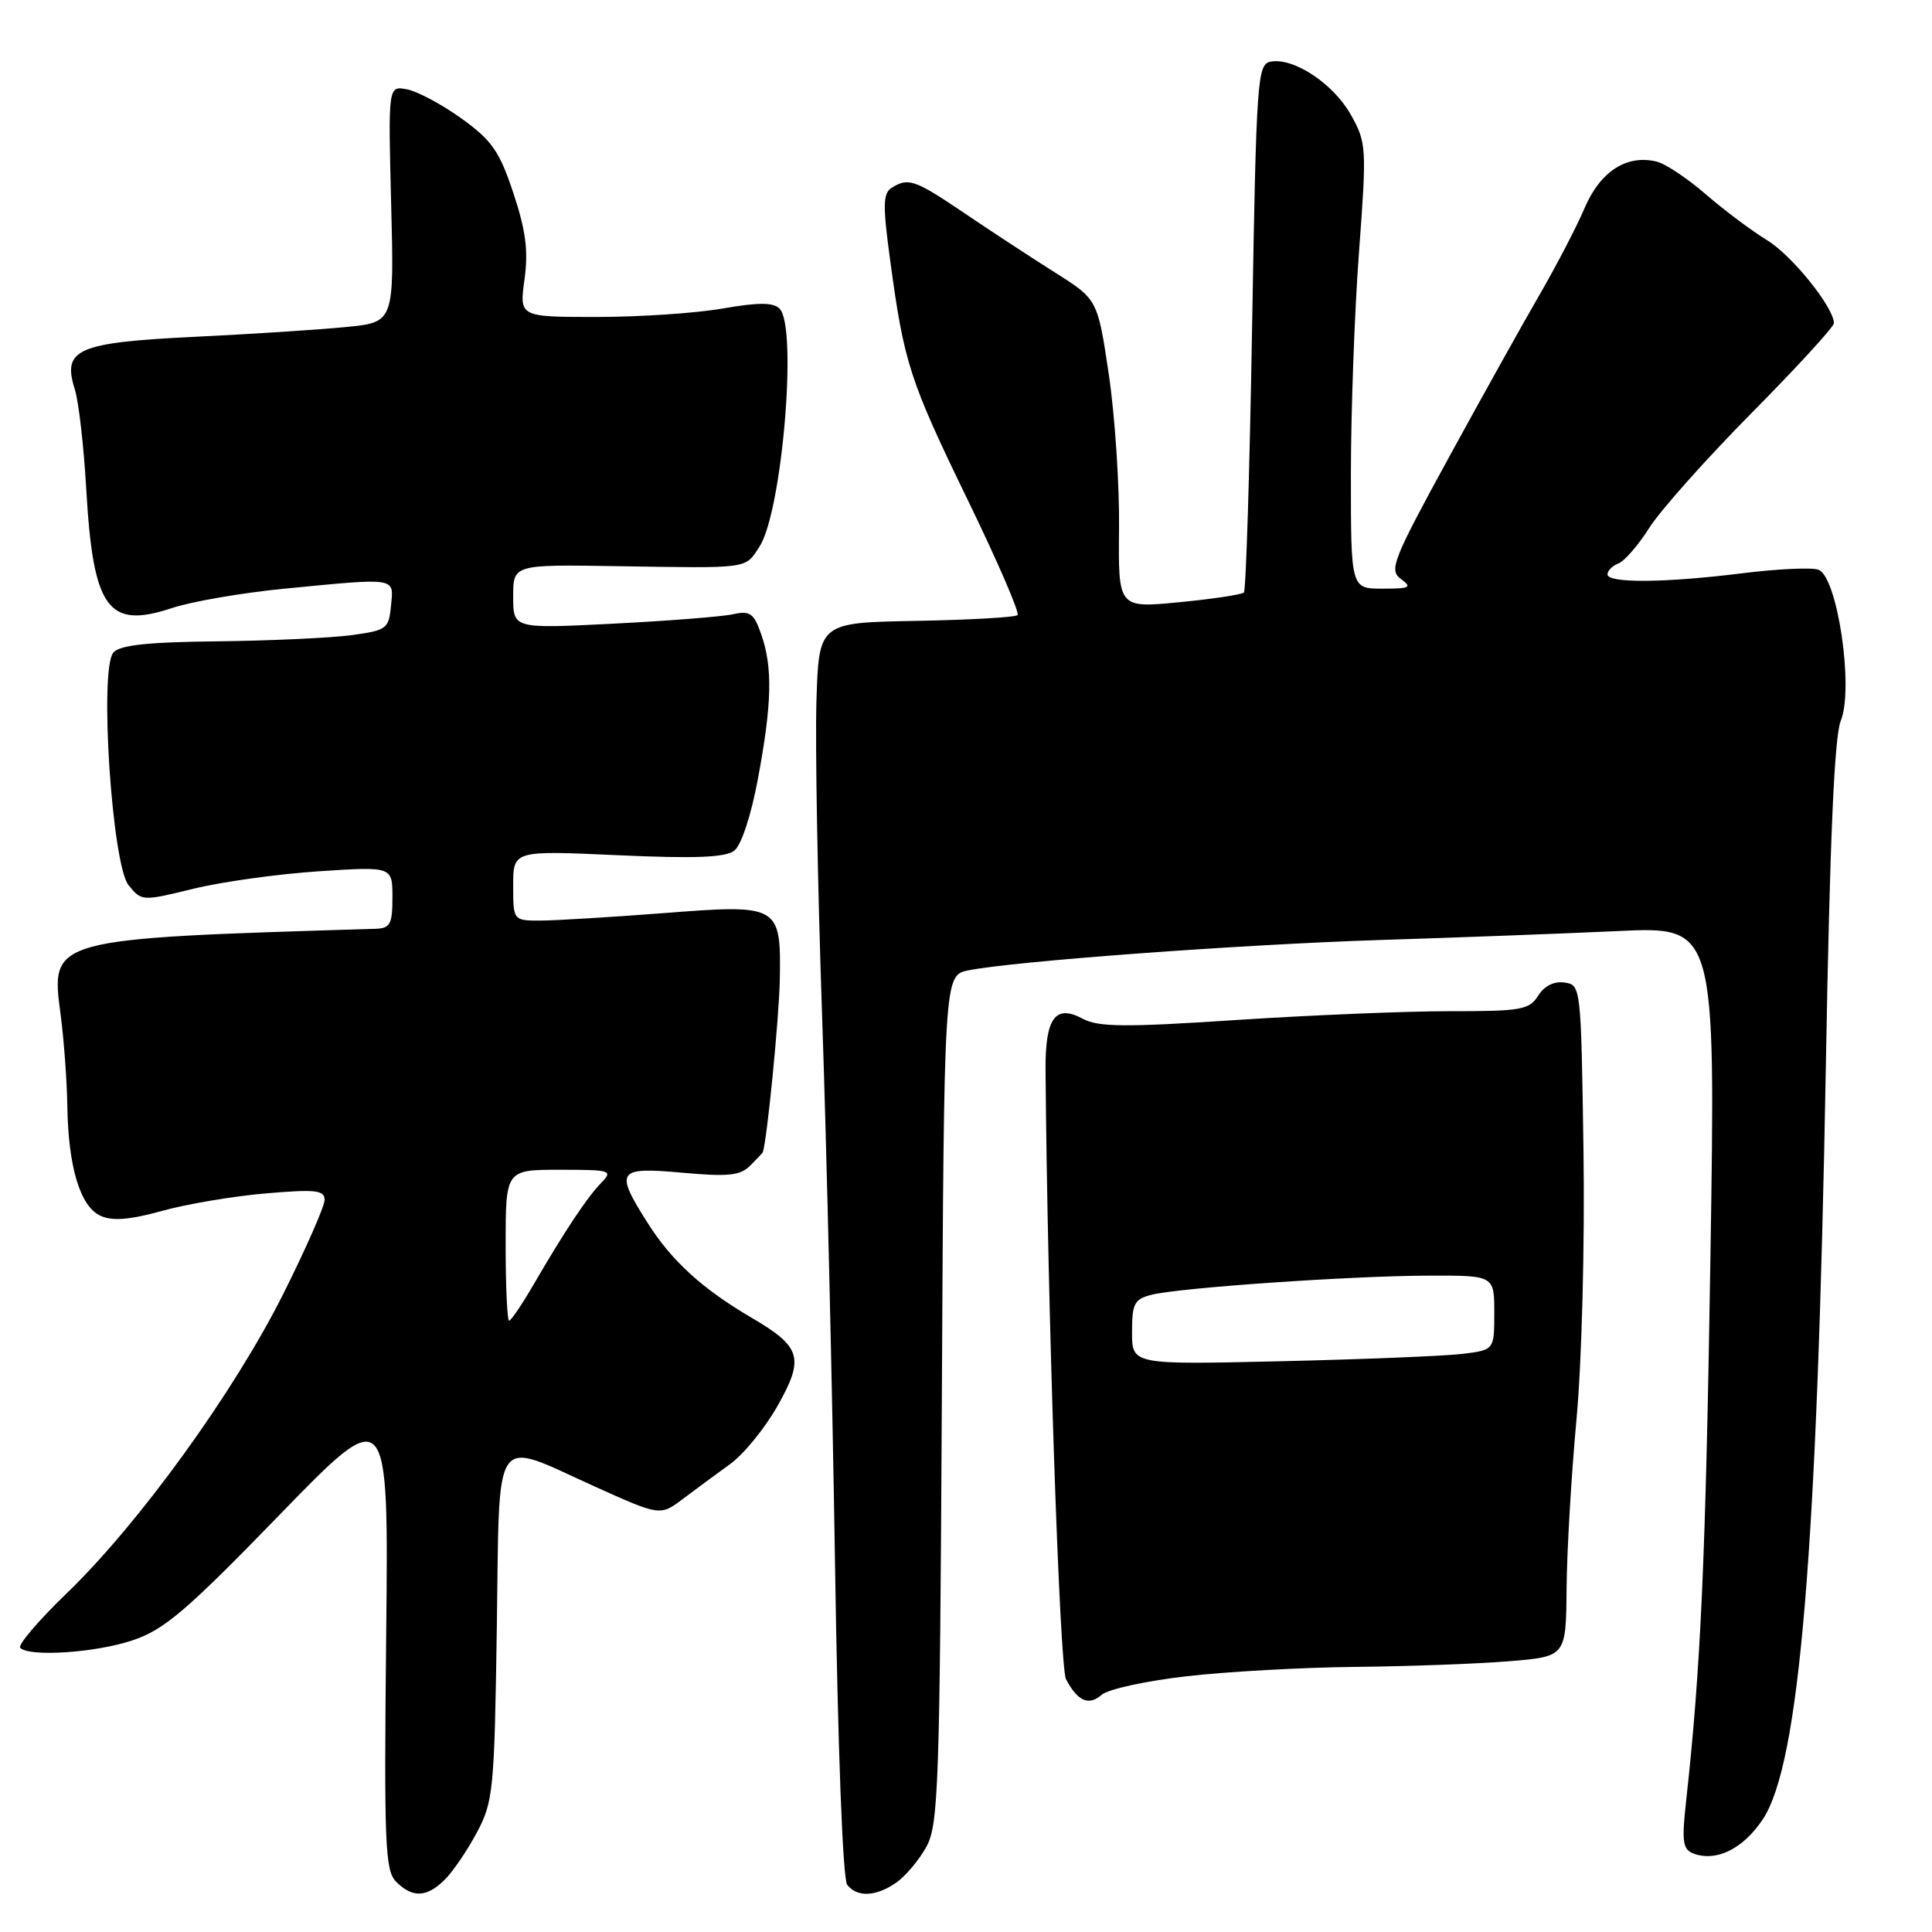 <?xml version="1.0" encoding="UTF-8" standalone="no"?>
<!DOCTYPE svg PUBLIC "-//W3C//DTD SVG 1.1//EN" "http://www.w3.org/Graphics/SVG/1.1/DTD/svg11.dtd" >
<svg xmlns="http://www.w3.org/2000/svg" xmlns:xlink="http://www.w3.org/1999/xlink" version="1.1" viewBox="0 0 256 256">
 <g >
 <path fill="currentColor"
d=" M 58.96 249.04 C 60.04 247.96 61.95 245.15 63.20 242.79 C 65.36 238.75 65.51 237.18 65.83 215.75 C 66.22 189.16 65.10 190.78 78.74 196.94 C 87.47 200.88 87.47 200.88 90.48 198.62 C 92.14 197.37 94.97 195.28 96.77 193.98 C 98.57 192.67 101.39 189.20 103.04 186.27 C 106.61 179.94 106.18 178.47 99.61 174.62 C 93.07 170.79 89.01 167.09 85.83 162.07 C 81.41 155.10 81.75 154.61 90.40 155.39 C 96.47 155.94 98.08 155.78 99.40 154.46 C 100.28 153.58 101.03 152.78 101.07 152.68 C 101.62 151.29 103.24 134.83 103.33 129.75 C 103.49 119.92 103.26 119.80 87.97 120.99 C 81.11 121.52 73.81 121.96 71.75 121.98 C 68.00 122.00 68.00 122.00 68.00 117.34 C 68.00 112.69 68.00 112.69 81.84 113.32 C 92.06 113.78 96.11 113.63 97.29 112.72 C 98.23 112.00 99.52 108.08 100.44 103.14 C 102.29 93.21 102.40 88.44 100.87 84.06 C 99.89 81.25 99.39 80.89 97.12 81.39 C 95.68 81.71 88.54 82.27 81.25 82.64 C 68.00 83.31 68.00 83.31 68.00 79.05 C 68.00 74.80 68.00 74.80 81.75 75.02 C 99.52 75.30 98.68 75.41 100.63 72.44 C 103.62 67.87 105.71 43.31 103.30 40.90 C 102.46 40.06 100.52 40.05 95.75 40.88 C 92.22 41.50 84.72 42.00 79.07 42.00 C 68.81 42.00 68.81 42.00 69.50 37.03 C 70.02 33.22 69.67 30.53 68.02 25.57 C 66.18 20.04 65.18 18.60 61.15 15.70 C 58.56 13.84 55.31 12.10 53.93 11.84 C 51.43 11.36 51.43 11.36 51.83 27.03 C 52.23 42.70 52.23 42.70 45.87 43.33 C 42.36 43.68 33.32 44.27 25.77 44.63 C 10.20 45.39 8.23 46.26 9.91 51.58 C 10.42 53.19 11.10 59.08 11.42 64.69 C 12.34 80.71 14.27 83.40 22.82 80.56 C 25.42 79.70 32.03 78.56 37.52 78.02 C 52.73 76.54 52.18 76.46 51.81 80.25 C 51.52 83.34 51.25 83.53 46.50 84.17 C 43.75 84.53 35.80 84.90 28.82 84.98 C 19.48 85.08 15.85 85.48 15.01 86.48 C 13.14 88.74 14.84 114.58 17.04 117.30 C 18.76 119.42 18.84 119.43 25.64 117.76 C 29.41 116.84 36.89 115.80 42.25 115.45 C 52.00 114.81 52.00 114.81 52.00 118.91 C 52.00 122.46 51.71 123.01 49.75 123.07 C 6.45 124.39 6.69 124.32 8.04 134.50 C 8.47 137.80 8.87 143.20 8.92 146.50 C 9.04 154.63 10.62 159.87 13.32 161.10 C 14.90 161.82 17.18 161.64 21.51 160.44 C 24.80 159.53 30.99 158.49 35.25 158.13 C 41.80 157.57 43.00 157.70 43.01 158.98 C 43.02 159.82 40.54 165.45 37.51 171.50 C 30.97 184.53 18.41 201.89 8.86 211.10 C 5.10 214.72 2.32 217.99 2.68 218.35 C 3.91 219.58 12.65 219.00 17.57 217.35 C 21.76 215.95 24.66 213.48 37.00 200.77 C 51.50 185.83 51.50 185.83 51.17 216.77 C 50.88 244.43 51.02 247.88 52.50 249.35 C 54.67 251.52 56.57 251.43 58.96 249.04 Z  M 118.78 249.44 C 120.01 248.58 121.80 246.44 122.76 244.69 C 124.35 241.78 124.53 236.53 124.80 185.37 C 125.09 129.23 125.09 129.23 128.30 128.58 C 134.35 127.36 164.52 125.14 183.00 124.55 C 193.18 124.23 207.31 123.70 214.41 123.37 C 227.33 122.76 227.33 122.76 226.64 166.63 C 226.01 206.71 225.36 221.11 223.41 238.73 C 222.83 243.99 222.97 245.05 224.36 245.59 C 227.40 246.75 230.98 244.99 233.59 241.05 C 238.45 233.69 240.79 205.69 241.94 141.00 C 242.46 111.38 243.06 97.59 243.91 95.51 C 245.68 91.19 243.45 76.28 240.92 75.48 C 239.96 75.17 235.43 75.39 230.86 75.96 C 220.67 77.24 213.00 77.30 213.00 76.11 C 213.00 75.62 213.66 74.96 214.46 74.65 C 215.26 74.35 217.10 72.22 218.54 69.94 C 219.99 67.65 226.08 60.81 232.08 54.74 C 238.09 48.67 243.00 43.31 243.00 42.83 C 243.00 40.73 237.42 33.81 234.12 31.81 C 232.13 30.60 228.51 27.89 226.08 25.79 C 223.65 23.68 220.71 21.71 219.54 21.42 C 215.59 20.43 212.06 22.68 209.98 27.54 C 208.91 30.05 206.27 35.12 204.14 38.81 C 202.00 42.49 196.56 52.24 192.06 60.47 C 184.52 74.26 184.02 75.54 185.63 76.72 C 187.16 77.84 186.84 78.00 183.19 78.00 C 179.00 78.00 179.00 78.00 179.00 62.94 C 179.00 54.65 179.48 41.38 180.07 33.45 C 181.11 19.51 181.07 18.90 178.99 15.20 C 176.68 11.08 171.39 7.59 168.37 8.17 C 166.60 8.51 166.47 10.41 165.91 43.27 C 165.59 62.37 165.10 78.24 164.82 78.51 C 164.54 78.79 160.68 79.37 156.24 79.80 C 148.17 80.58 148.17 80.58 148.28 70.04 C 148.34 64.24 147.73 55.04 146.92 49.59 C 145.44 39.67 145.44 39.67 139.76 36.09 C 136.63 34.11 131.25 30.59 127.80 28.25 C 121.20 23.79 120.35 23.49 118.13 24.90 C 116.99 25.62 116.96 27.25 117.97 34.63 C 119.80 48.13 120.52 50.36 128.22 66.23 C 132.16 74.33 135.13 81.20 134.83 81.50 C 134.54 81.80 128.49 82.14 121.40 82.27 C 108.50 82.50 108.50 82.50 108.18 93.00 C 108.01 98.78 108.34 117.45 108.93 134.50 C 109.52 151.55 110.29 184.18 110.64 207.00 C 111.02 231.76 111.67 249.00 112.26 249.75 C 113.59 251.44 116.09 251.32 118.78 249.44 Z  M 157.17 222.12 C 162.49 221.50 172.61 220.94 179.67 220.87 C 186.73 220.80 195.88 220.46 200.00 220.12 C 207.50 219.50 207.50 219.50 207.58 210.50 C 207.62 205.55 208.21 195.43 208.90 188.00 C 209.60 180.33 210.00 165.00 209.82 152.50 C 209.50 130.70 209.48 130.50 207.30 130.19 C 205.92 129.99 204.62 130.64 203.81 131.94 C 202.64 133.81 201.55 134.00 192.01 133.99 C 186.23 133.99 173.51 134.52 163.74 135.16 C 149.09 136.13 145.55 136.10 143.47 134.99 C 139.83 133.03 138.49 134.88 138.54 141.80 C 138.78 172.70 140.40 220.87 141.25 222.50 C 142.79 225.43 144.26 226.07 145.98 224.57 C 146.81 223.83 151.85 222.73 157.17 222.12 Z  M 67.00 165.00 C 67.00 155.00 67.00 155.00 74.17 155.00 C 80.99 155.00 81.26 155.09 79.65 156.75 C 77.77 158.69 74.86 163.06 70.68 170.25 C 69.16 172.86 67.71 175.00 67.46 175.00 C 67.21 175.00 67.00 170.50 67.00 165.00 Z  M 150.00 176.52 C 150.00 172.72 150.30 172.14 152.60 171.56 C 156.33 170.63 178.95 169.06 189.25 169.03 C 198.00 169.00 198.00 169.00 198.00 173.94 C 198.00 178.88 198.00 178.88 193.75 179.40 C 191.41 179.68 180.61 180.12 169.75 180.37 C 150.00 180.83 150.00 180.83 150.00 176.52 Z "/>
</g>
</svg>